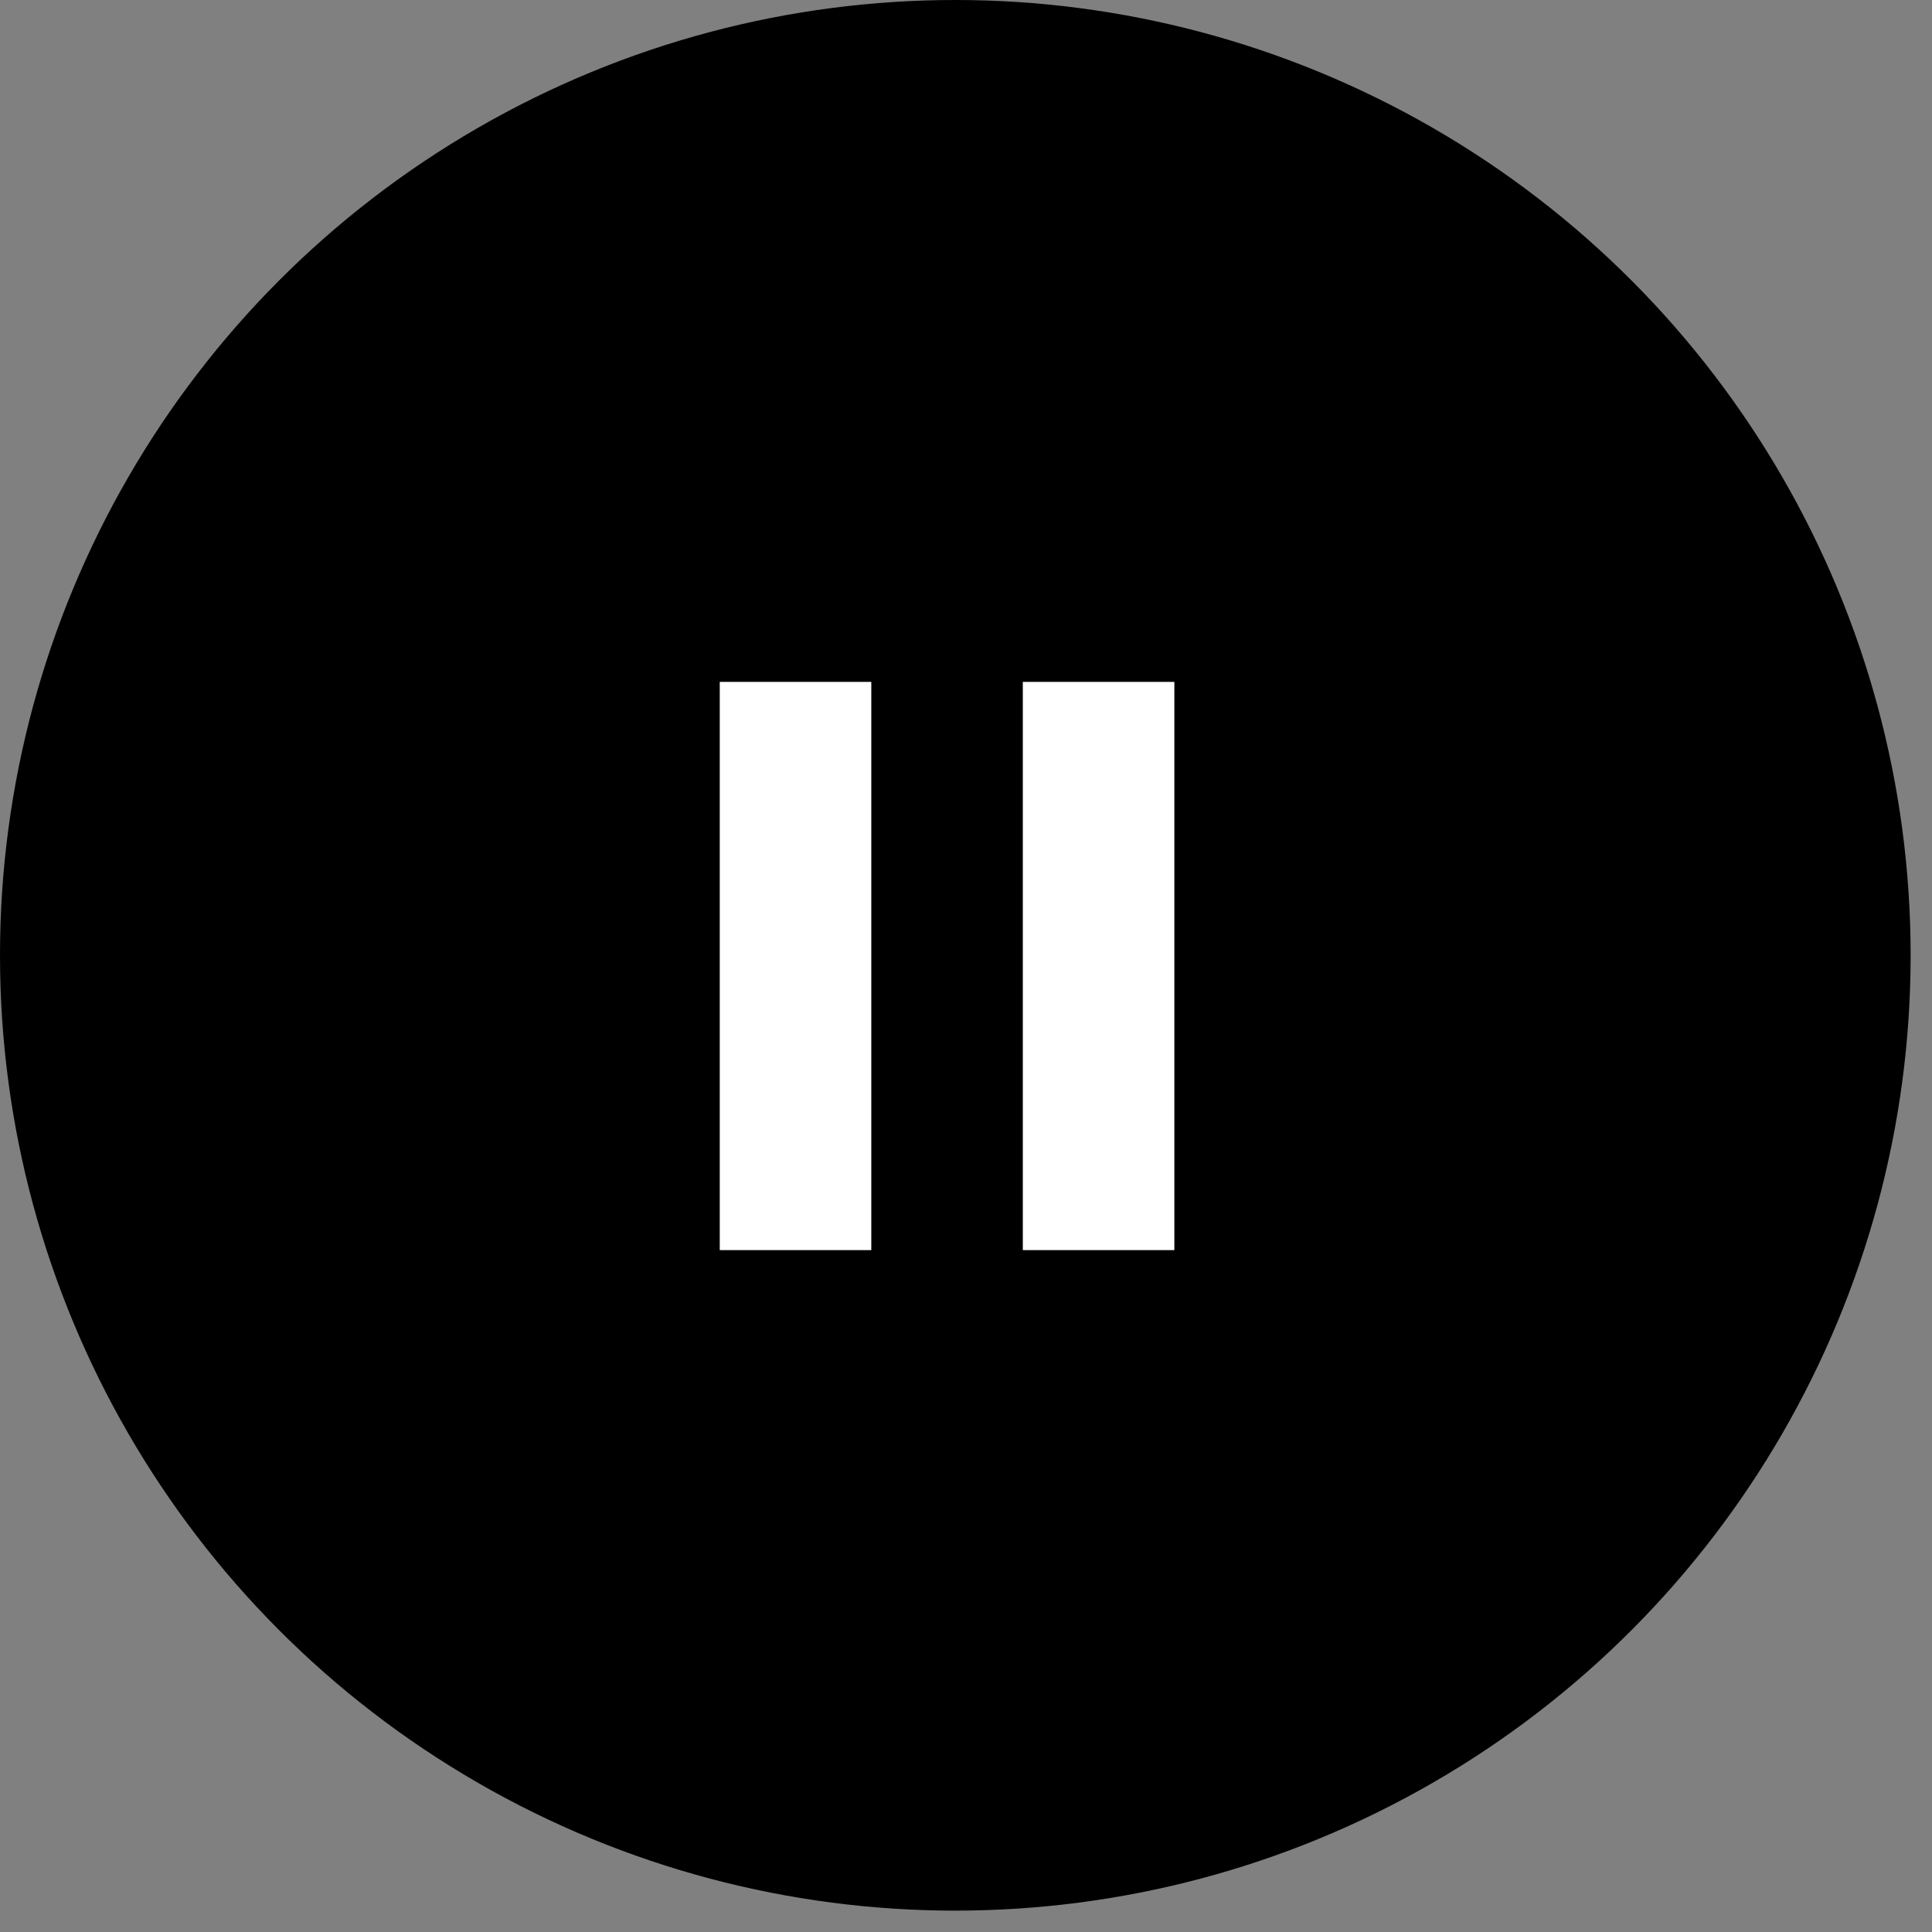<svg width="51" height="51" viewBox="0 0 51 51" fill="none" xmlns="http://www.w3.org/2000/svg">
    <rect x="0" y="0" width="51" height="51" fill="#808080" stroke="none"/>
    <circle cx="25.218" cy="25.218" r="25.218" fill="currentColor"/>
    <rect x="19" y="18" width="4" height="15" fill="white"/>
    <rect x="27" y="18" width="4" height="15" fill="white"/>
</svg>
